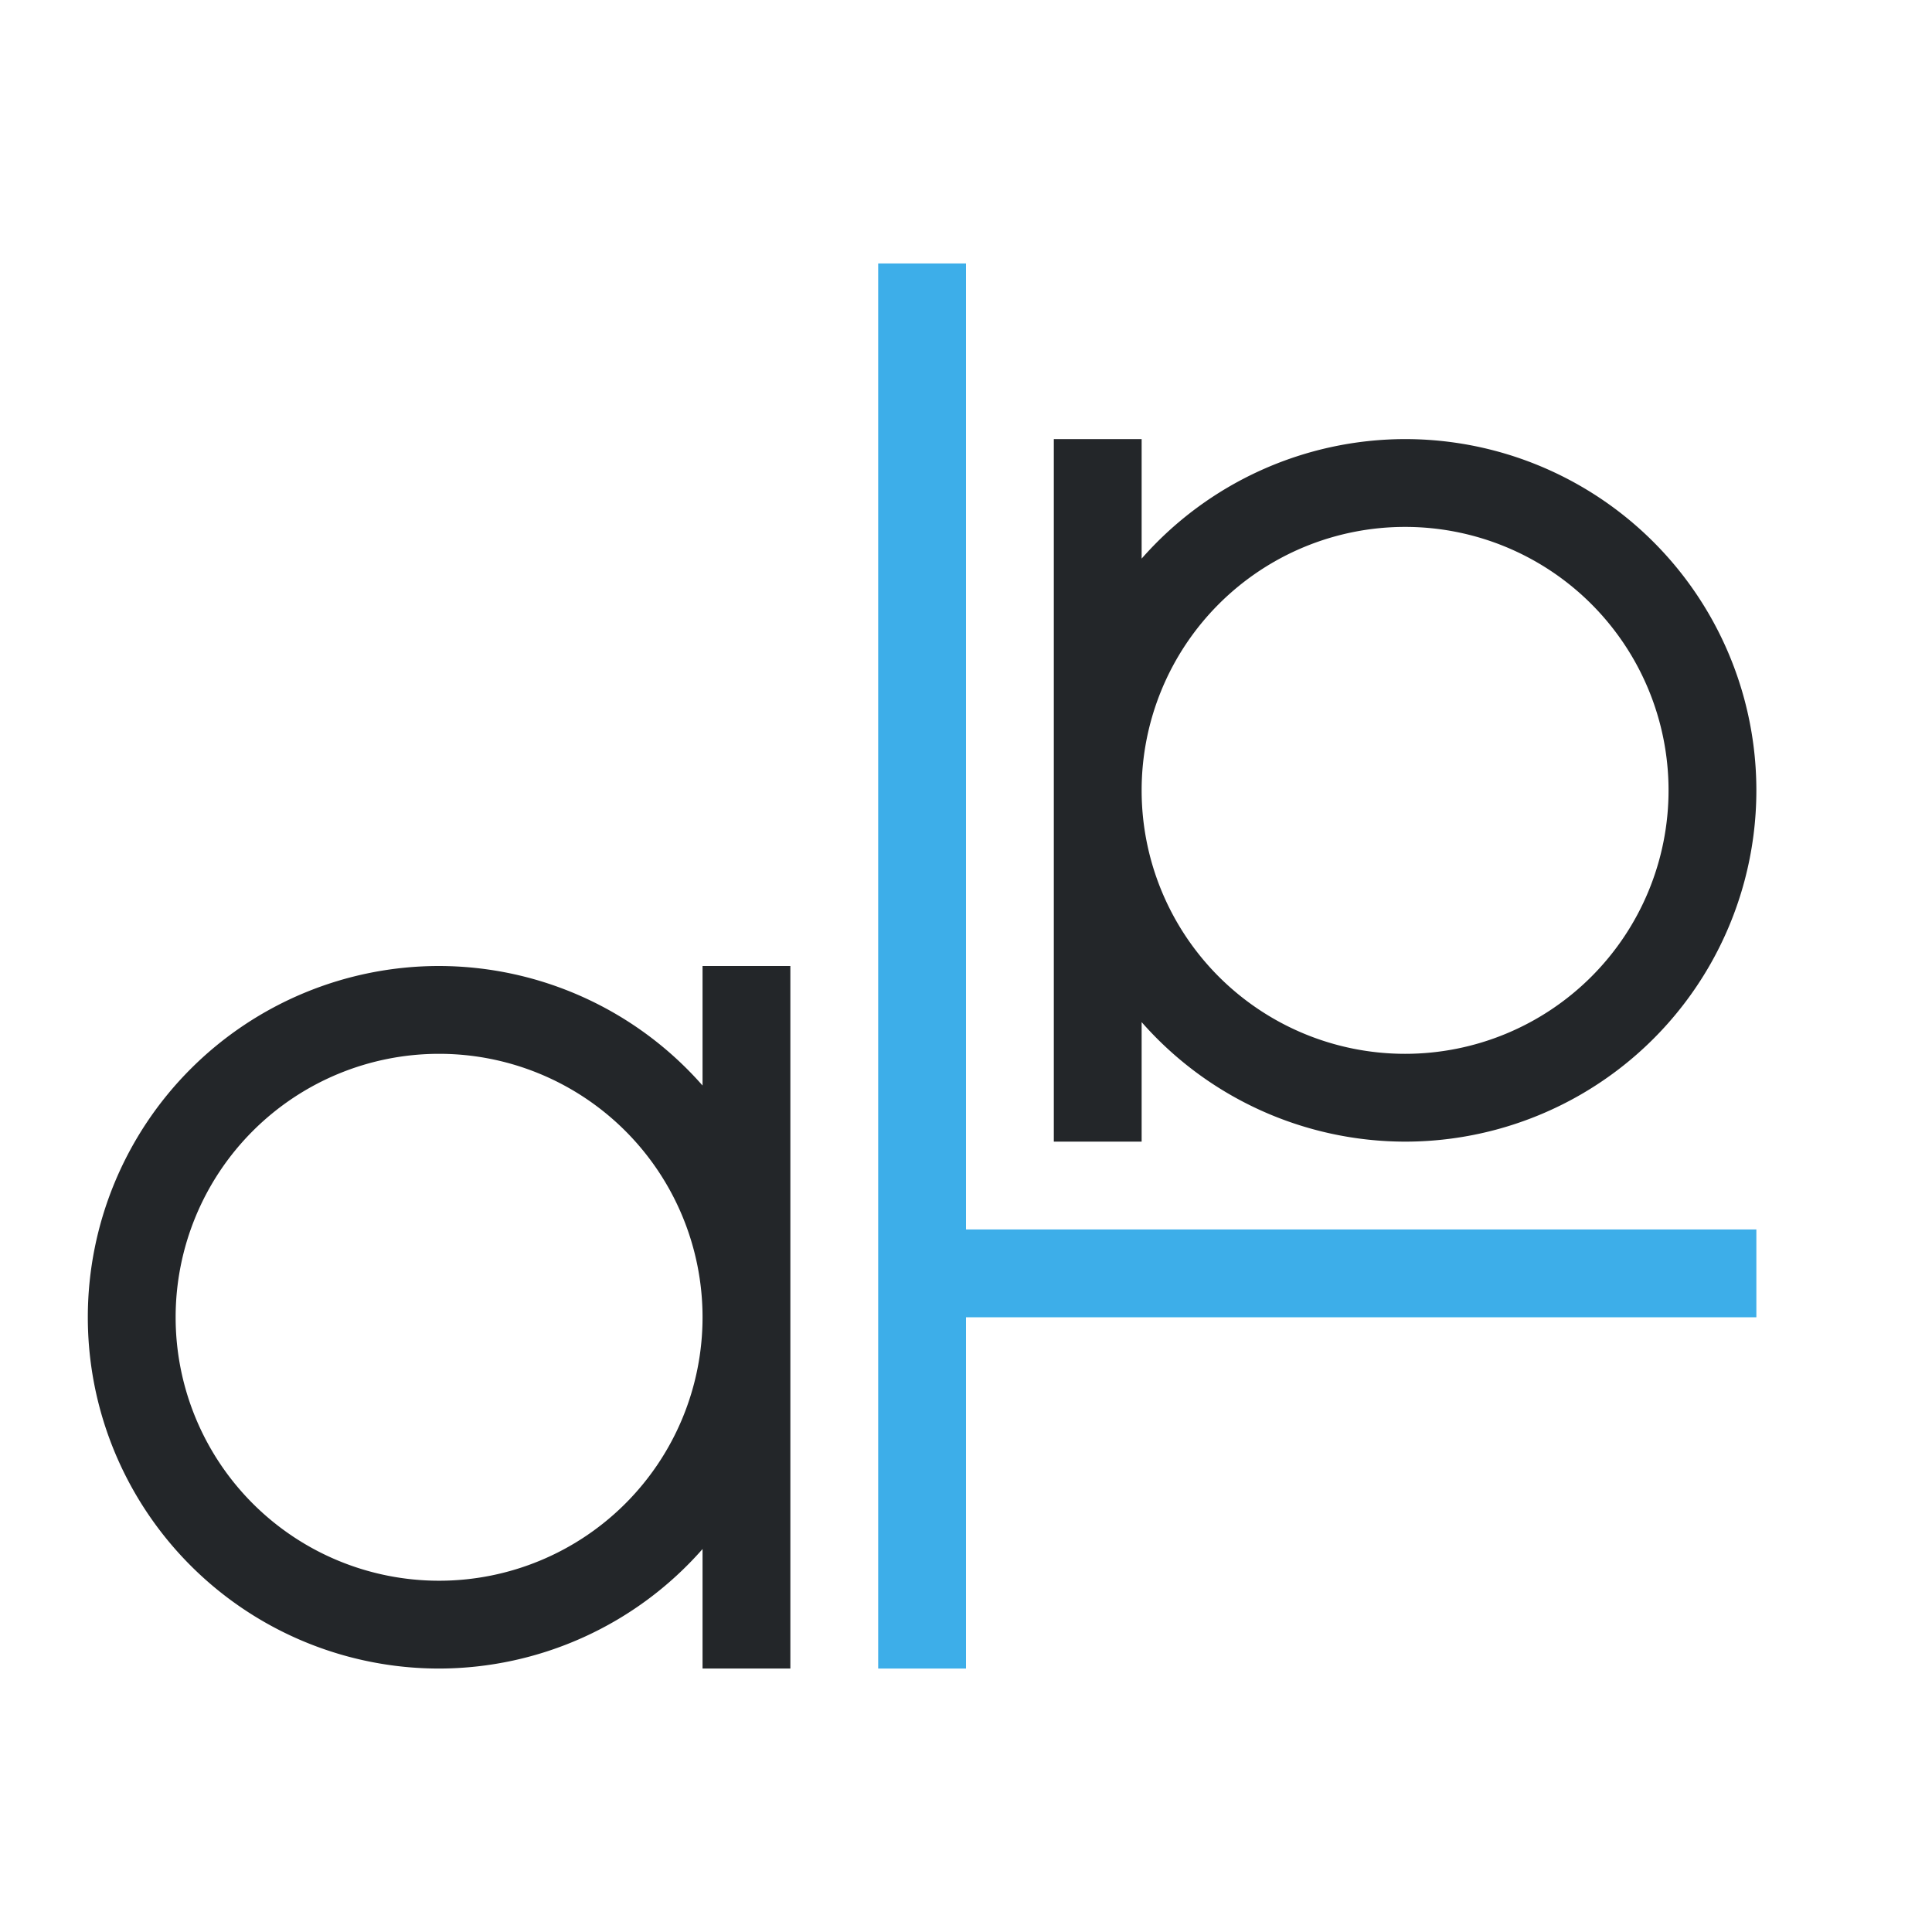 <svg xmlns="http://www.w3.org/2000/svg" viewBox="0 0 22 22">
  <defs id="defs3051">
    <style type="text/css" id="current-color-scheme">
      .ColorScheme-Text {
        color:#232629;
      }
      .olorScheme-ButtonFocus {
        color:#3daee9;
      }
      </style>
  </defs>
 <path 
     style="fill:currentColor;fill-opacity:1;stroke:none" 
	d="M 12 5 L 12 9 L 12 13 L 13 13 L 13 11.639 A 4 4 0 0 0 16 13 A 4 4 0 0 0 20 9 A 4 4 0 0 0 16 5 A 4 4 0 0 0 13 6.361 L 13 5 L 12 5 z M 16 6 A 3 3 0 0 1 19 9 A 3 3 0 0 1 16 12 A 3 3 0 0 1 13 9 A 3 3 0 0 1 16 6 z M 5 11 A 4 4 0 0 0 1 15 A 4 4 0 0 0 5 19 A 4 4 0 0 0 8 17.639 L 8 19 L 9 19 L 9 15 L 9 11 L 8 11 L 8 12.361 A 4 4 0 0 0 5 11 z M 5 12 A 3 3 0 0 1 8 15 A 3 3 0 0 1 5 18 A 3 3 0 0 1 2 15 A 3 3 0 0 1 5 12 z "
       class="ColorScheme-Text"
     />
 <path 
     style="fill:currentColor;fill-opacity:1;stroke:none" 
	d="M 10 3 L 10 19 L 11 19 L 11 15 L 20 15 L 20 14 L 11 14 L 11 3 L 10 3 z "
       class="olorScheme-ButtonFocus"
     />
</svg>
